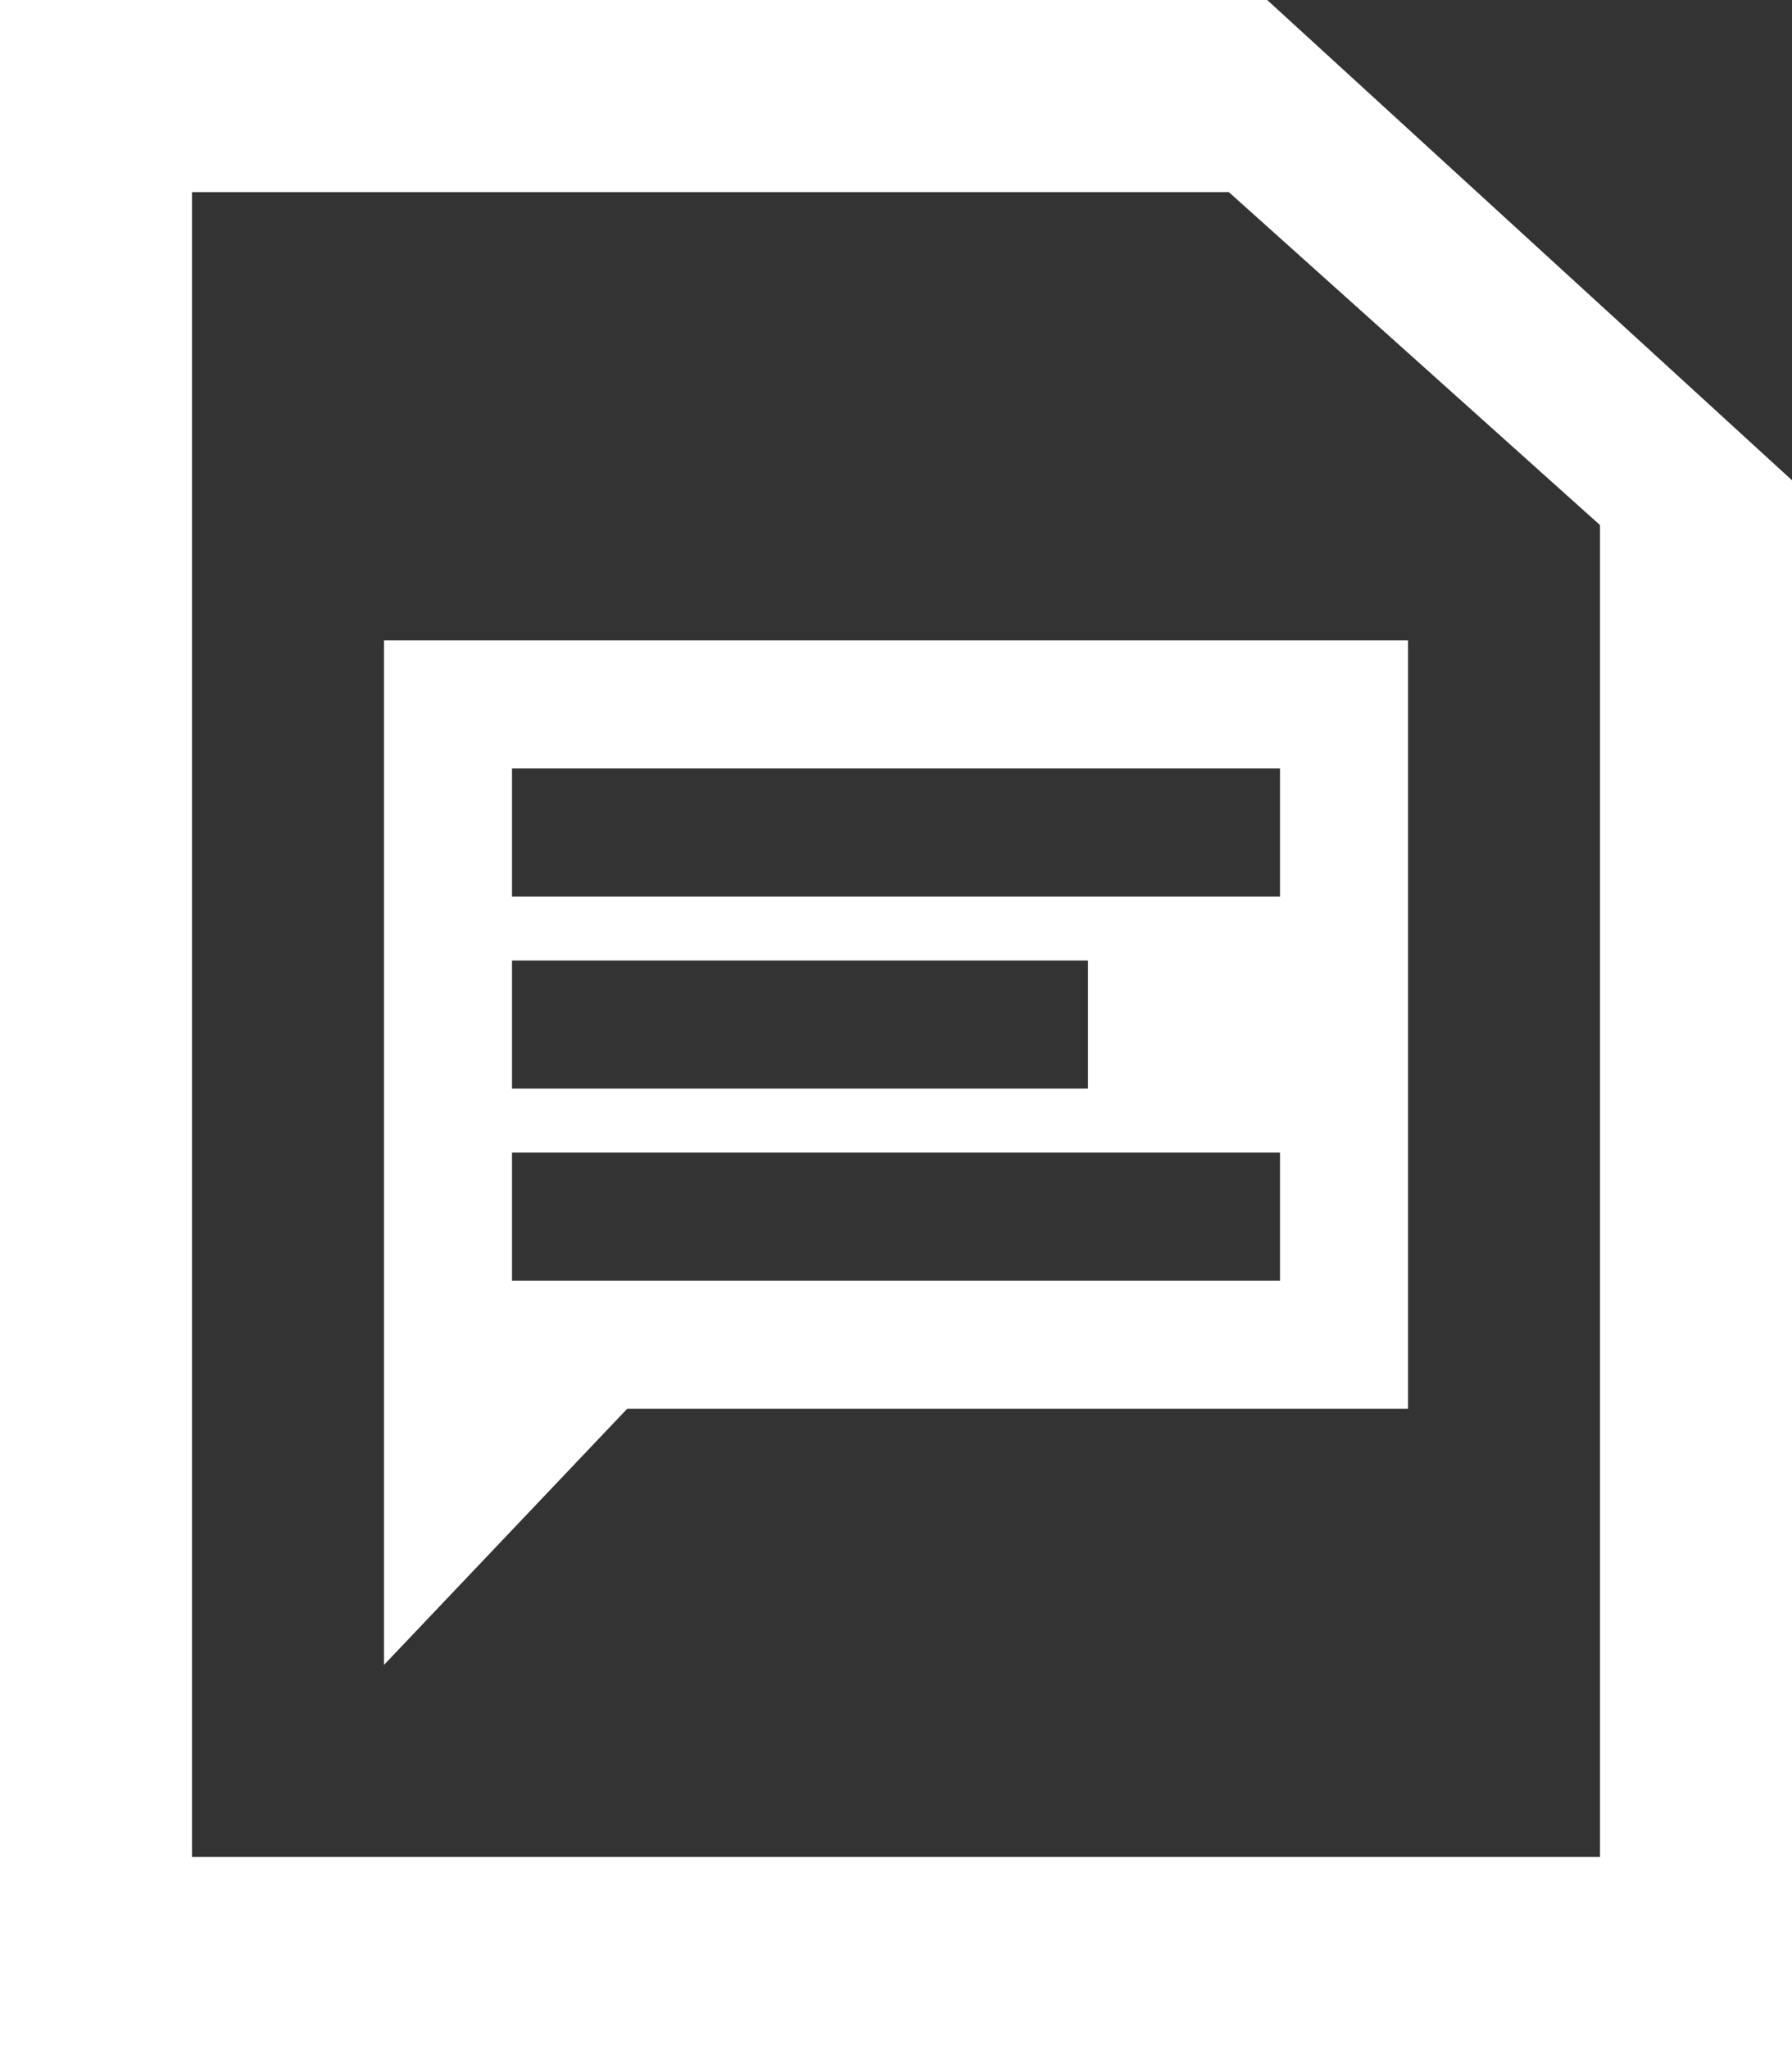 <?xml version="1.0" encoding="utf-8"?>
<!-- Generator: Adobe Illustrator 18.0.0, SVG Export Plug-In . SVG Version: 6.00 Build 0)  -->
<!DOCTYPE svg PUBLIC "-//W3C//DTD SVG 1.1//EN" "http://www.w3.org/Graphics/SVG/1.1/DTD/svg11.dtd">
<svg version="1.1" id="Layer_1" xmlns="http://www.w3.org/2000/svg" xmlns:xlink="http://www.w3.org/1999/xlink" x="0px" y="0px"
	 width="28px" height="32px" viewBox="0 0 28 32" enable-background="new 0 0 28 32" xml:space="preserve">
<rect x="0" y="0" width="28" height="32" fill="#333333" stroke="none"/>
<g>
	<g>
		<path fill="#FFFFFF" d="M6,10v12v4l3.8-4H22V10H6z M8,15h9v2H8V15z M20,20H8v-2h12V20z M20,14H8v-2h12V14z"/>
	</g>
	<g>
		<path fill="#FFFFFF" d="M19.2,3L25,8.2V29H3V3h16 M19.8,0H0v32h28V7.5L19.8,0L19.8,0z"/>
	</g>
</g>
</svg>
